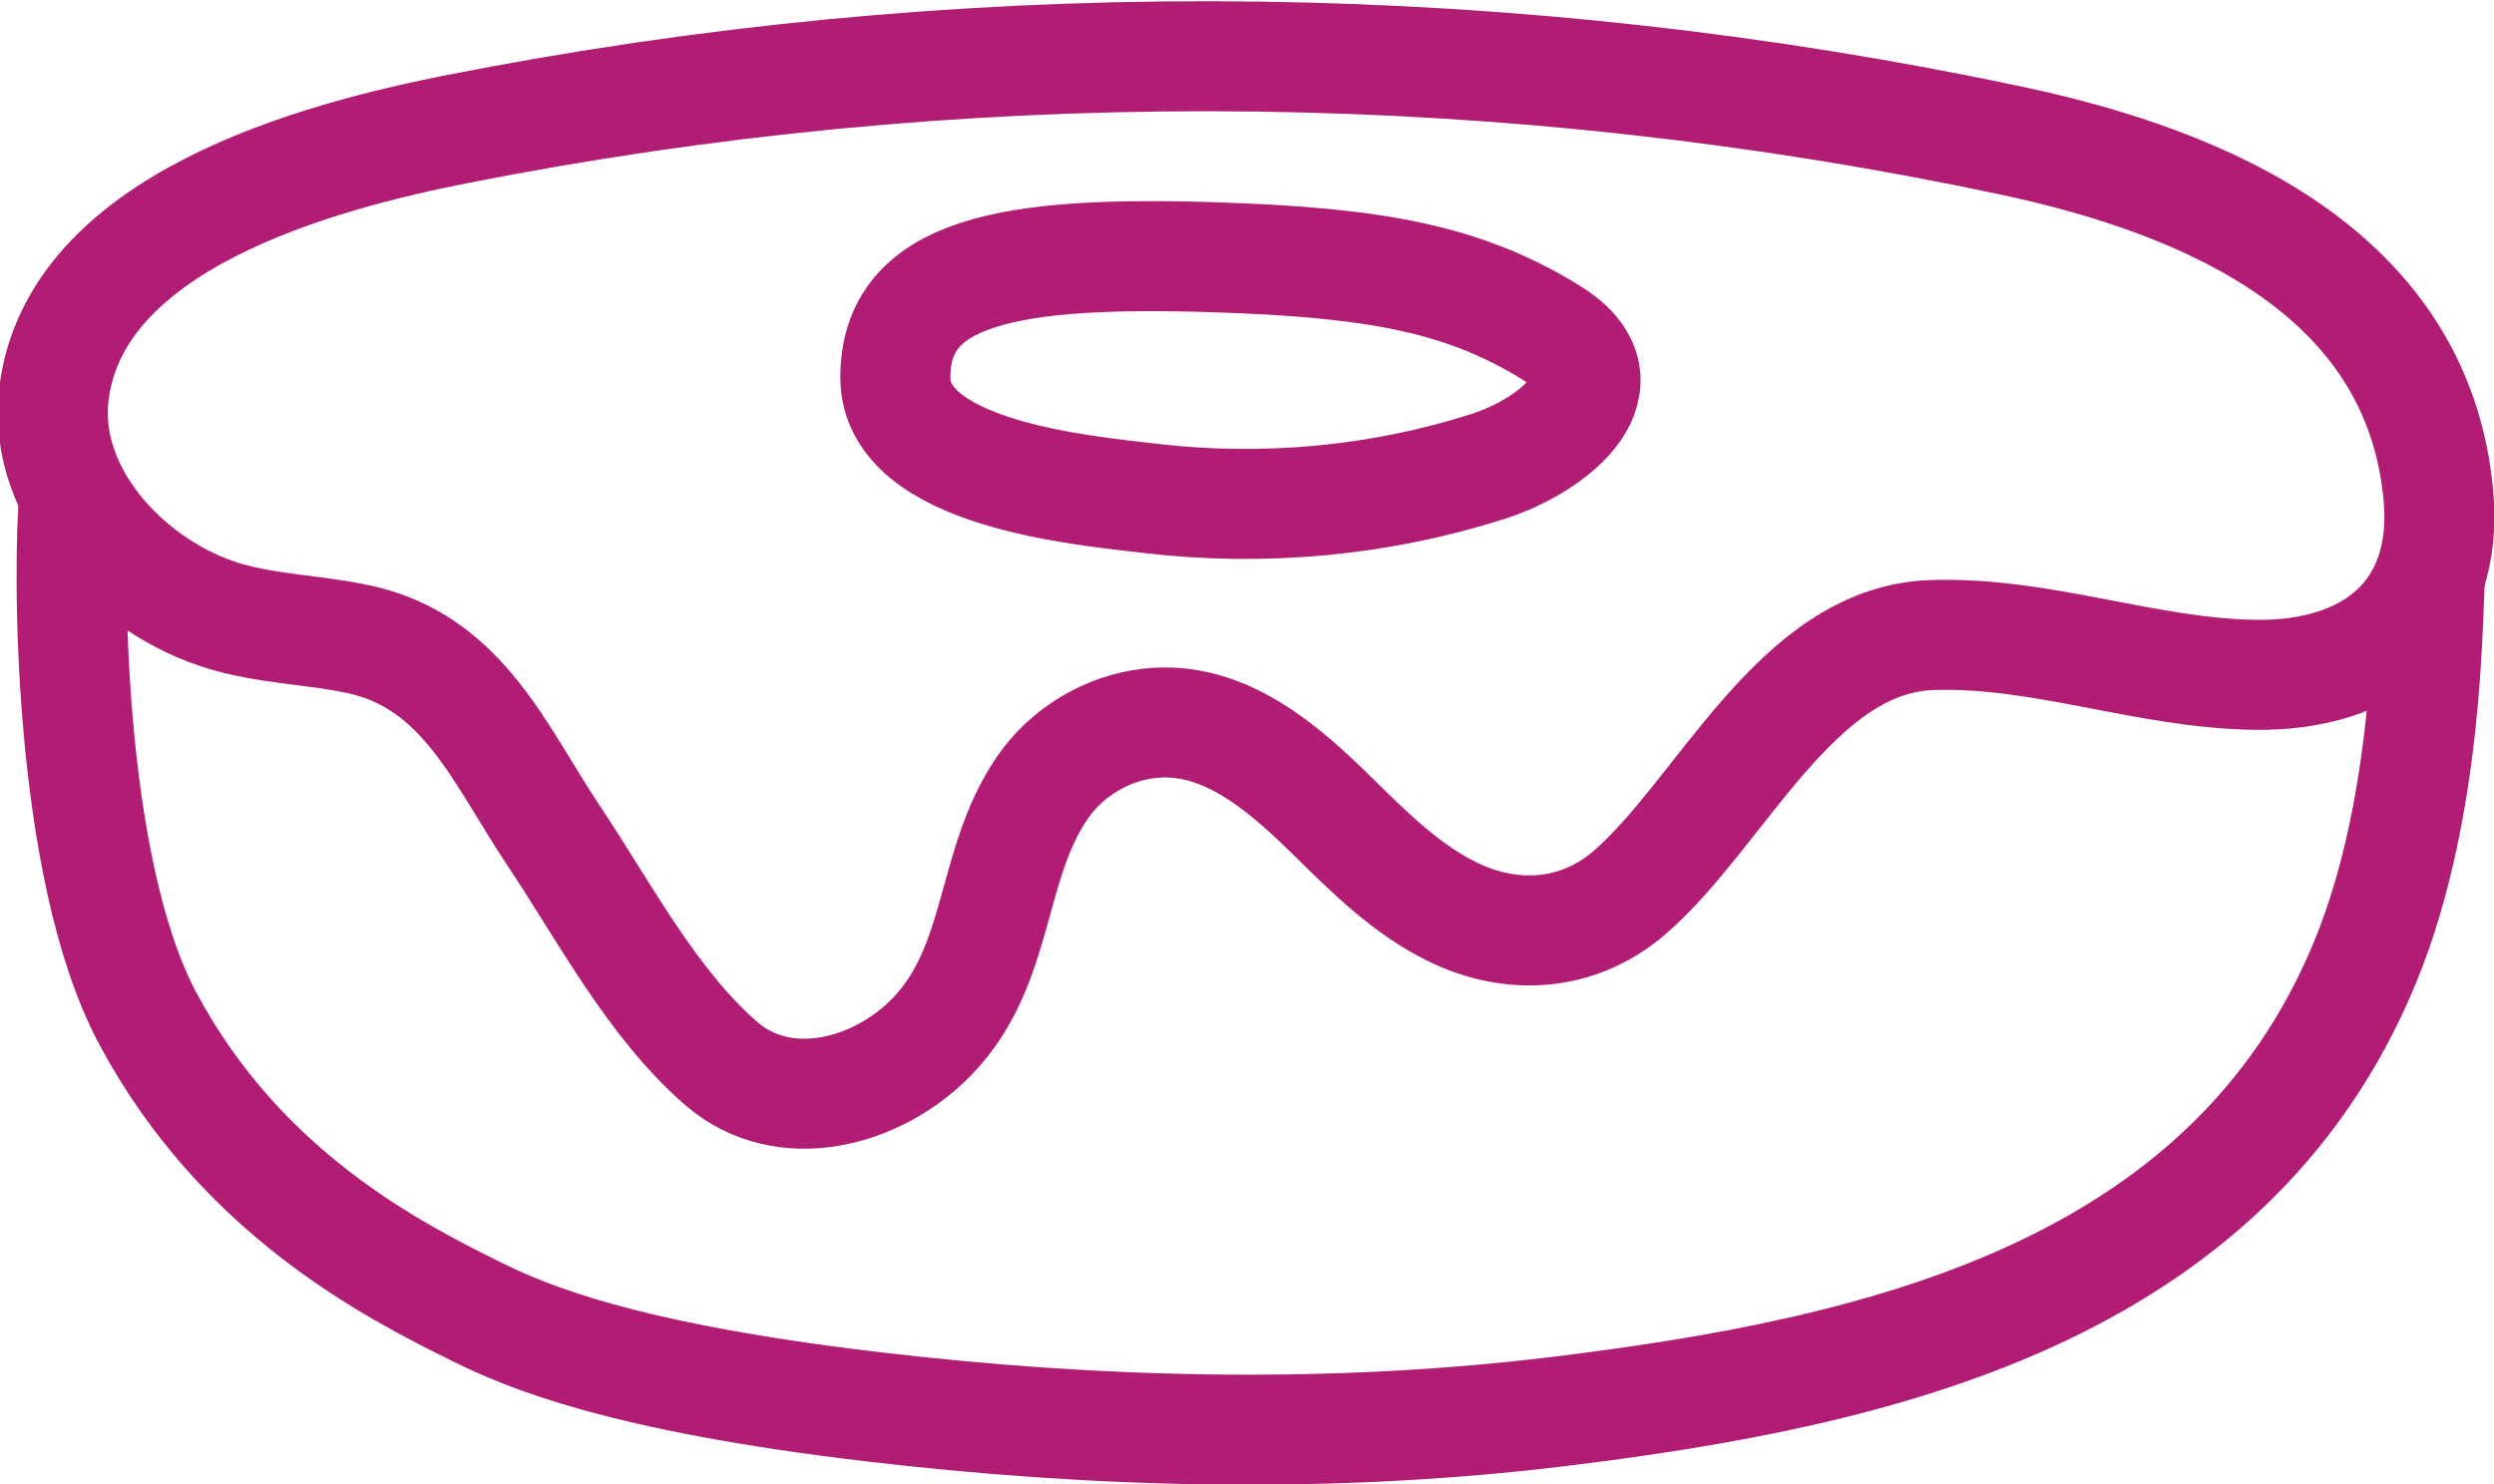 <svg xmlns="http://www.w3.org/2000/svg" width="257" height="153" viewBox="0 0 257 153" fill="none">
<g clip-path="url(#clip0_46_2)">
<path d="M51.911 12.39C50.331 12.68 48.761 12.98 47.181 13.29C32.751 16.14 7.591 22.81 5.541 40.74C4.351 51.19 13.651 60.67 23.111 63.5C27.581 64.84 32.341 64.91 36.911 65.88C47.711 68.17 51.481 77.8 57.071 86.17C62.251 93.92 67.201 103.46 74.331 109.63C80.791 115.22 90.461 112.65 96.081 106.81C103.161 99.45 101.931 89.19 107.421 81.18C109.921 77.54 114.041 75.06 118.431 74.56C126.201 73.68 132.411 79.3 137.551 84.36C141.251 88 145.011 91.71 149.671 93.99C155.851 97.02 162.701 96.53 167.951 91.98C177.421 83.76 185.101 65.94 199.051 65.46C210.321 65.07 221.131 69.4 232.361 69.56C244.241 69.73 252.431 63.34 251.261 50.98C249.111 28.05 227.311 18.75 207.241 14.49C156.321 3.68 103.171 2.92 51.911 12.39Z" stroke="#B11D75" stroke-width="11.339" stroke-miterlimit="10"></path>
<path d="M124.962 26.51C103.862 25.85 92.252 28.01 92.262 38.91C92.272 48.85 111.502 50.55 118.592 51.38C130.252 52.74 142.202 51.65 153.392 48.06C160.202 45.87 168.222 39.39 159.702 34.2C150.742 28.74 141.792 27.04 124.962 26.51Z" stroke="#B11D75" stroke-width="11.339" stroke-miterlimit="10"></path>
<path d="M7.661 51.02C6.991 57.91 6.841 89.33 15.251 105.02C24.851 122.93 40.331 130.86 49.031 135.17C54.231 137.74 63.921 141.92 89.721 144.98C113.101 147.75 137.161 148.35 160.571 145.5C193.421 141.49 229.641 133.39 243.731 99.14C250.431 82.87 250.091 62.75 250.431 59.27" stroke="#B11D75" stroke-width="11.339" stroke-miterlimit="10"></path>
</g>
<defs>
<clipPath id="clip0_46_2">
<rect width="257" height="153" fill="white"></rect>
</clipPath>
</defs>
</svg>